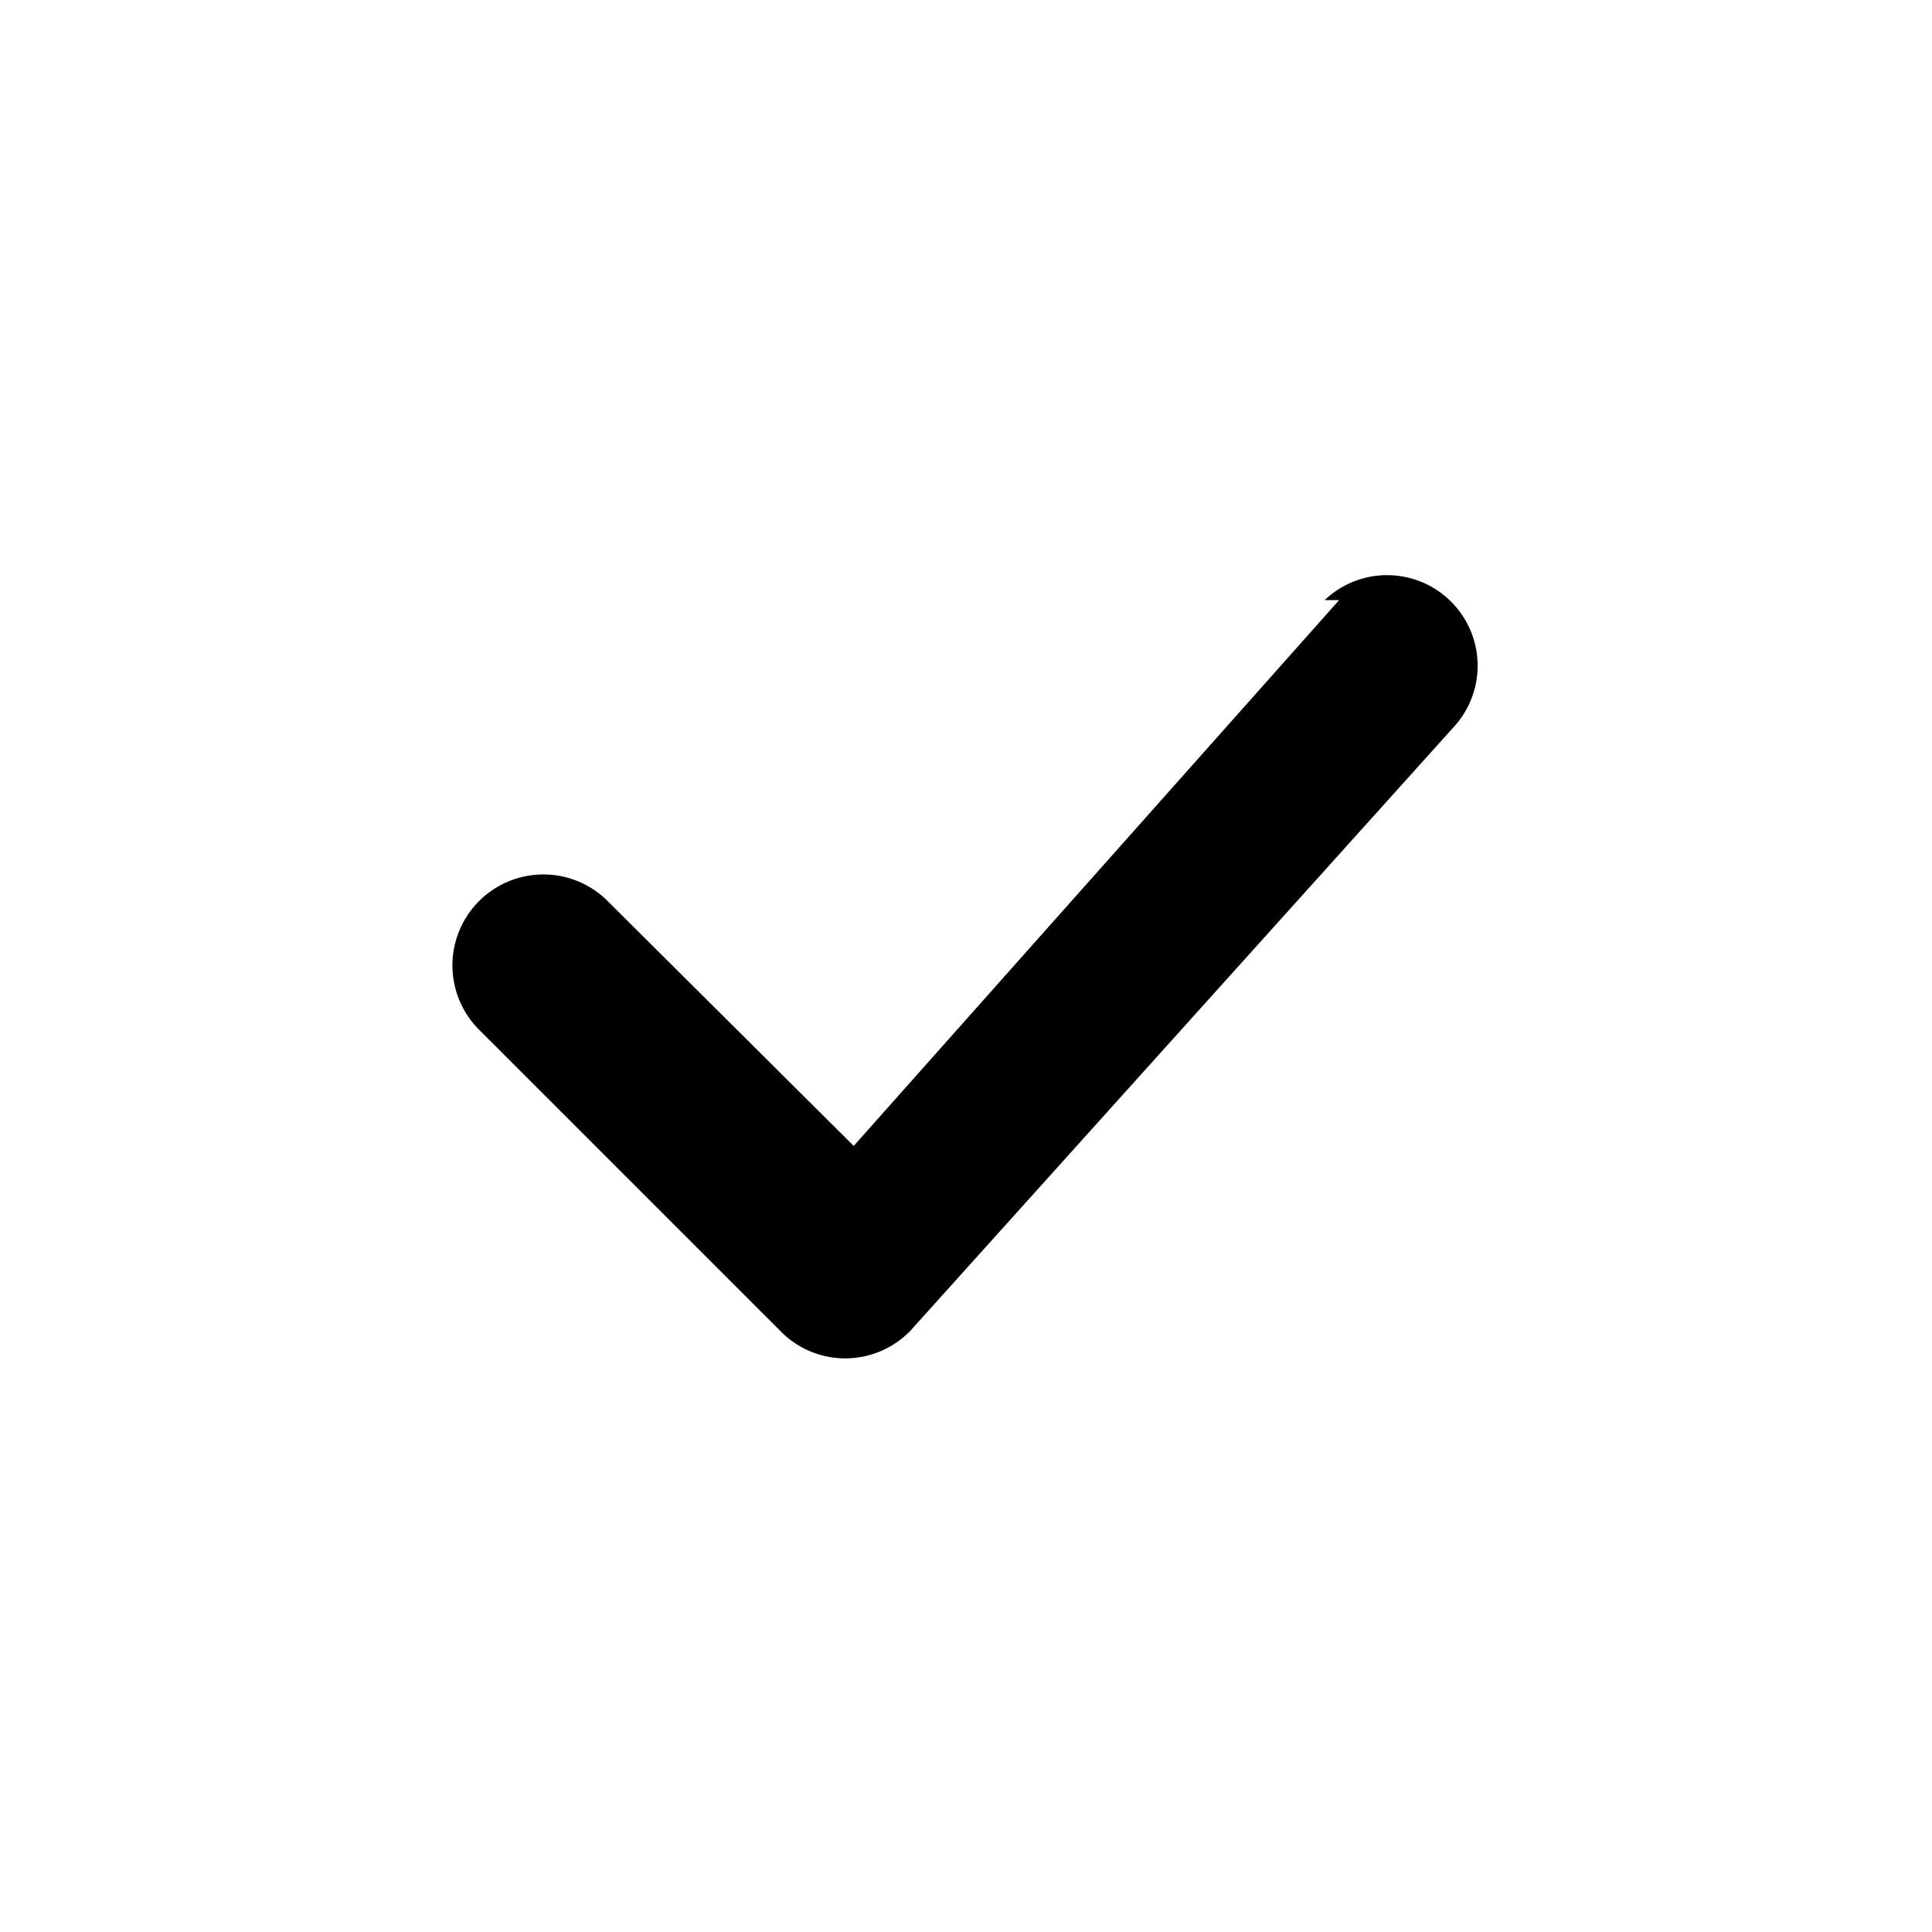 <svg xmlns="http://www.w3.org/2000/svg" width="16" height="16" fill="black" class="bi bi-check" viewBox="0 0 16 16">
  <path d="M10.97 4.97a.75.75 0 0 1 1.07 1.05l-4.5 5a.75.75 0 0 1-1.08 0l-2.5-2.5a.75.75 0 0 1 1.08-1.05l2.03 2.02 4.02-4.52z"/>
</svg>
